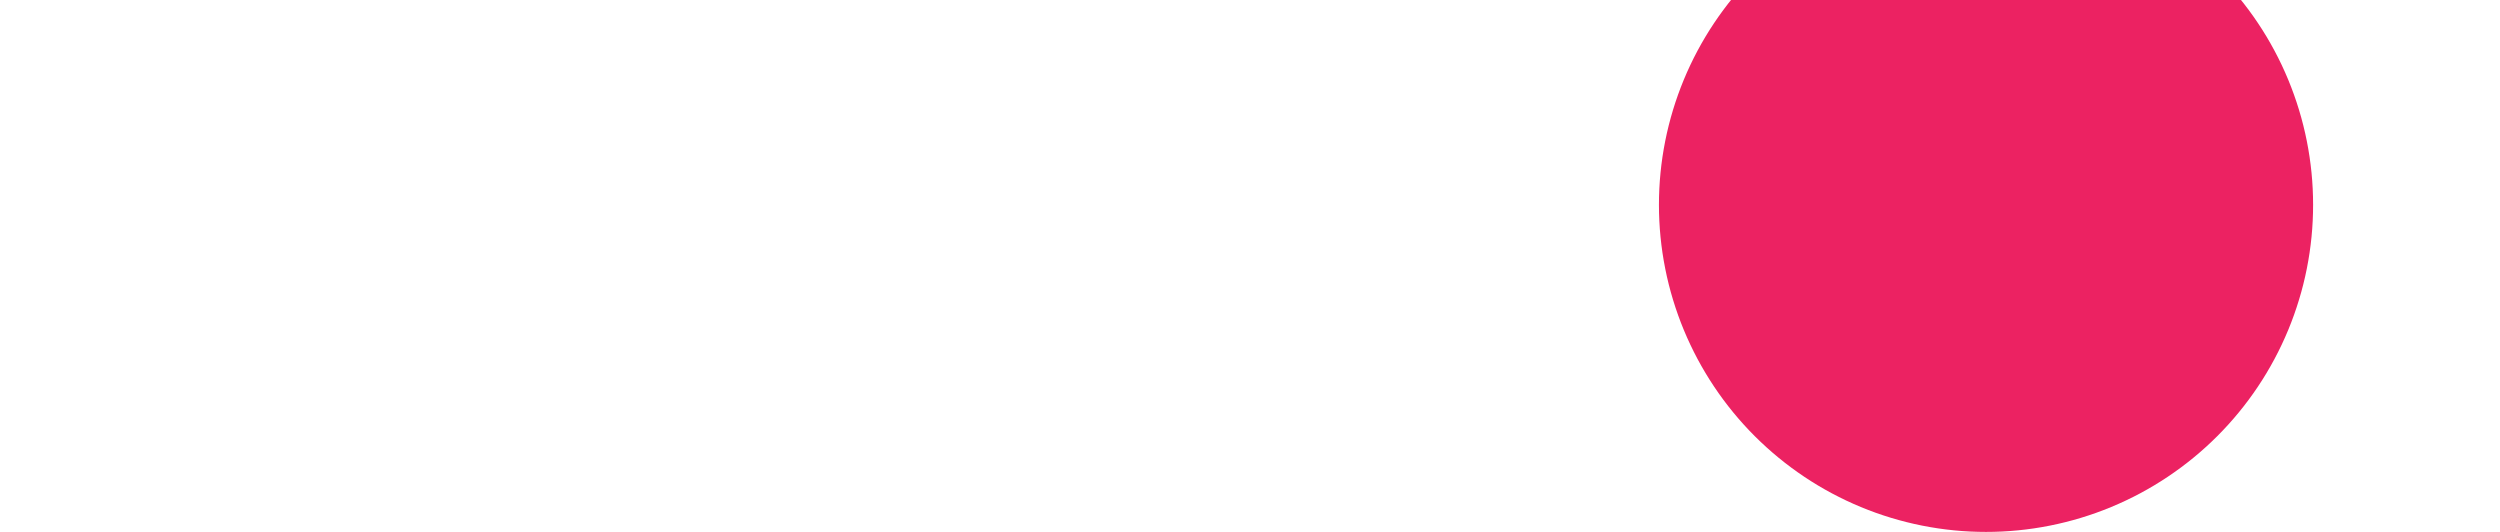 <?xml version="1.0" encoding="UTF-8"?>
<svg xmlns="http://www.w3.org/2000/svg" xmlns:xlink="http://www.w3.org/1999/xlink" width="987pt" height="210pt" viewBox="0 0 987 210" version="1.2">
<g id="surface1">
<path style=" stroke:none;fill-rule:nonzero;fill:rgb(92.549%,13.329%,38.429%);fill-opacity:1;" d="M 784.078 -48.262 C 781.965 -48.262 779.855 -48.211 777.742 -48.105 C 775.633 -48.004 773.523 -47.848 771.422 -47.641 C 769.32 -47.434 767.223 -47.176 765.133 -46.863 C 763.043 -46.555 760.961 -46.195 758.887 -45.781 C 756.812 -45.371 754.754 -44.906 752.703 -44.395 C 750.652 -43.879 748.617 -43.316 746.594 -42.703 C 744.57 -42.09 742.566 -41.426 740.574 -40.715 C 738.586 -40.004 736.613 -39.242 734.664 -38.434 C 732.711 -37.625 730.777 -36.77 728.867 -35.863 C 726.957 -34.961 725.07 -34.012 723.207 -33.016 C 721.344 -32.02 719.504 -30.977 717.691 -29.891 C 715.879 -28.805 714.094 -27.676 712.336 -26.5 C 710.582 -25.324 708.852 -24.109 707.156 -22.852 C 705.457 -21.59 703.793 -20.293 702.16 -18.953 C 700.527 -17.609 698.926 -16.23 697.359 -14.812 C 695.793 -13.391 694.266 -11.934 692.77 -10.441 C 691.273 -8.945 689.816 -7.418 688.398 -5.852 C 686.98 -4.285 685.602 -2.684 684.258 -1.051 C 682.918 0.582 681.617 2.246 680.359 3.945 C 679.102 5.645 677.883 7.371 676.711 9.129 C 675.535 10.883 674.406 12.668 673.32 14.48 C 672.234 16.293 671.191 18.133 670.195 19.996 C 669.199 21.859 668.25 23.746 667.348 25.656 C 666.441 27.566 665.586 29.5 664.777 31.453 C 663.969 33.406 663.207 35.375 662.496 37.367 C 661.785 39.355 661.121 41.363 660.508 43.383 C 659.895 45.406 659.332 47.441 658.816 49.492 C 658.305 51.543 657.84 53.605 657.43 55.676 C 657.016 57.75 656.656 59.832 656.344 61.922 C 656.035 64.012 655.777 66.109 655.57 68.211 C 655.363 70.316 655.207 72.422 655.102 74.531 C 655 76.645 654.949 78.754 654.949 80.867 C 654.949 82.98 655 85.094 655.102 87.203 C 655.207 89.316 655.363 91.422 655.57 93.527 C 655.777 95.629 656.035 97.727 656.344 99.816 C 656.656 101.906 657.016 103.988 657.43 106.062 C 657.84 108.133 658.305 110.195 658.816 112.246 C 659.332 114.297 659.895 116.332 660.508 118.352 C 661.121 120.375 661.785 122.383 662.496 124.371 C 663.207 126.363 663.969 128.332 664.777 130.285 C 665.586 132.238 666.441 134.168 667.348 136.078 C 668.25 137.988 669.199 139.875 670.195 141.742 C 671.191 143.605 672.234 145.441 673.32 147.254 C 674.406 149.066 675.535 150.852 676.711 152.609 C 677.883 154.367 679.102 156.094 680.359 157.793 C 681.617 159.488 682.918 161.156 684.258 162.789 C 685.602 164.422 686.98 166.023 688.398 167.59 C 689.816 169.152 691.273 170.684 692.77 172.18 C 694.266 173.672 695.793 175.129 697.359 176.547 C 698.926 177.969 700.527 179.348 702.16 180.688 C 703.793 182.027 705.457 183.328 707.156 184.586 C 708.852 185.848 710.582 187.062 712.336 188.238 C 714.094 189.41 715.879 190.543 717.691 191.629 C 719.504 192.715 721.344 193.758 723.207 194.754 C 725.07 195.75 726.957 196.699 728.867 197.602 C 730.777 198.504 732.711 199.363 734.664 200.172 C 736.613 200.98 738.586 201.738 740.574 202.453 C 742.566 203.164 744.57 203.824 746.594 204.441 C 748.617 205.055 750.652 205.617 752.703 206.129 C 754.754 206.645 756.812 207.105 758.887 207.52 C 760.961 207.93 763.043 208.293 765.133 208.602 C 767.223 208.914 769.32 209.172 771.422 209.379 C 773.523 209.586 775.633 209.742 777.742 209.844 C 779.855 209.949 781.965 210 784.078 210 C 786.191 210 788.305 209.949 790.414 209.844 C 792.527 209.742 794.633 209.586 796.734 209.379 C 798.84 209.172 800.938 208.914 803.027 208.602 C 805.117 208.293 807.199 207.93 809.27 207.52 C 811.344 207.105 813.406 206.645 815.457 206.129 C 817.504 205.617 819.543 205.055 821.562 204.441 C 823.586 203.824 825.594 203.164 827.582 202.453 C 829.57 201.738 831.543 200.98 833.496 200.172 C 835.449 199.363 837.379 198.504 839.289 197.602 C 841.199 196.699 843.086 195.75 844.953 194.754 C 846.816 193.758 848.652 192.715 850.465 191.629 C 852.277 190.543 854.062 189.41 855.82 188.238 C 857.578 187.062 859.305 185.848 861.004 184.586 C 862.699 183.328 864.367 182.027 866 180.688 C 867.633 179.348 869.234 177.969 870.797 176.547 C 872.363 175.129 873.895 173.672 875.391 172.18 C 876.883 170.684 878.34 169.152 879.758 167.59 C 881.18 166.023 882.559 164.422 883.898 162.789 C 885.238 161.156 886.539 159.488 887.797 157.793 C 889.059 156.094 890.273 154.367 891.449 152.609 C 892.621 150.852 893.754 149.066 894.84 147.254 C 895.926 145.441 896.965 143.605 897.961 141.742 C 898.961 139.875 899.91 137.988 900.812 136.078 C 901.715 134.168 902.57 132.238 903.383 130.285 C 904.191 128.332 904.949 126.363 905.66 124.371 C 906.375 122.383 907.035 120.375 907.648 118.352 C 908.262 116.332 908.828 114.297 909.34 112.246 C 909.855 110.195 910.316 108.133 910.73 106.062 C 911.141 103.988 911.504 101.906 911.812 99.816 C 912.121 97.727 912.383 95.629 912.59 93.527 C 912.797 91.422 912.953 89.316 913.055 87.203 C 913.16 85.094 913.211 82.98 913.211 80.867 C 913.211 78.754 913.16 76.645 913.055 74.531 C 912.953 72.422 912.797 70.316 912.59 68.211 C 912.383 66.109 912.121 64.012 911.812 61.922 C 911.504 59.832 911.141 57.75 910.73 55.676 C 910.316 53.605 909.855 51.543 909.34 49.492 C 908.828 47.441 908.262 45.406 907.648 43.383 C 907.035 41.363 906.375 39.355 905.66 37.367 C 904.949 35.375 904.191 33.406 903.383 31.453 C 902.57 29.5 901.715 27.566 900.812 25.656 C 899.91 23.746 898.961 21.859 897.961 19.996 C 896.965 18.133 895.926 16.293 894.84 14.48 C 893.754 12.668 892.621 10.883 891.449 9.129 C 890.273 7.371 889.059 5.645 887.797 3.945 C 886.539 2.246 885.238 0.582 883.898 -1.051 C 882.559 -2.684 881.18 -4.285 879.758 -5.852 C 878.34 -7.418 876.883 -8.945 875.391 -10.441 C 873.895 -11.934 872.363 -13.391 870.797 -14.812 C 869.234 -16.23 867.633 -17.609 866 -18.953 C 864.367 -20.293 862.699 -21.59 861.004 -22.852 C 859.305 -24.109 857.578 -25.324 855.82 -26.5 C 854.062 -27.676 852.277 -28.805 850.465 -29.891 C 848.652 -30.977 846.816 -32.02 844.953 -33.016 C 843.086 -34.012 841.199 -34.961 839.289 -35.863 C 837.379 -36.77 835.449 -37.625 833.496 -38.434 C 831.543 -39.242 829.57 -40.004 827.582 -40.715 C 825.594 -41.426 823.586 -42.09 821.562 -42.703 C 819.543 -43.316 817.504 -43.879 815.457 -44.395 C 813.406 -44.906 811.344 -45.371 809.27 -45.781 C 807.199 -46.195 805.117 -46.555 803.027 -46.863 C 800.938 -47.176 798.84 -47.434 796.734 -47.641 C 794.633 -47.848 792.527 -48.004 790.414 -48.105 C 788.305 -48.211 786.191 -48.262 784.078 -48.262 Z M 784.078 -48.262 "/>
</g>
</svg>
